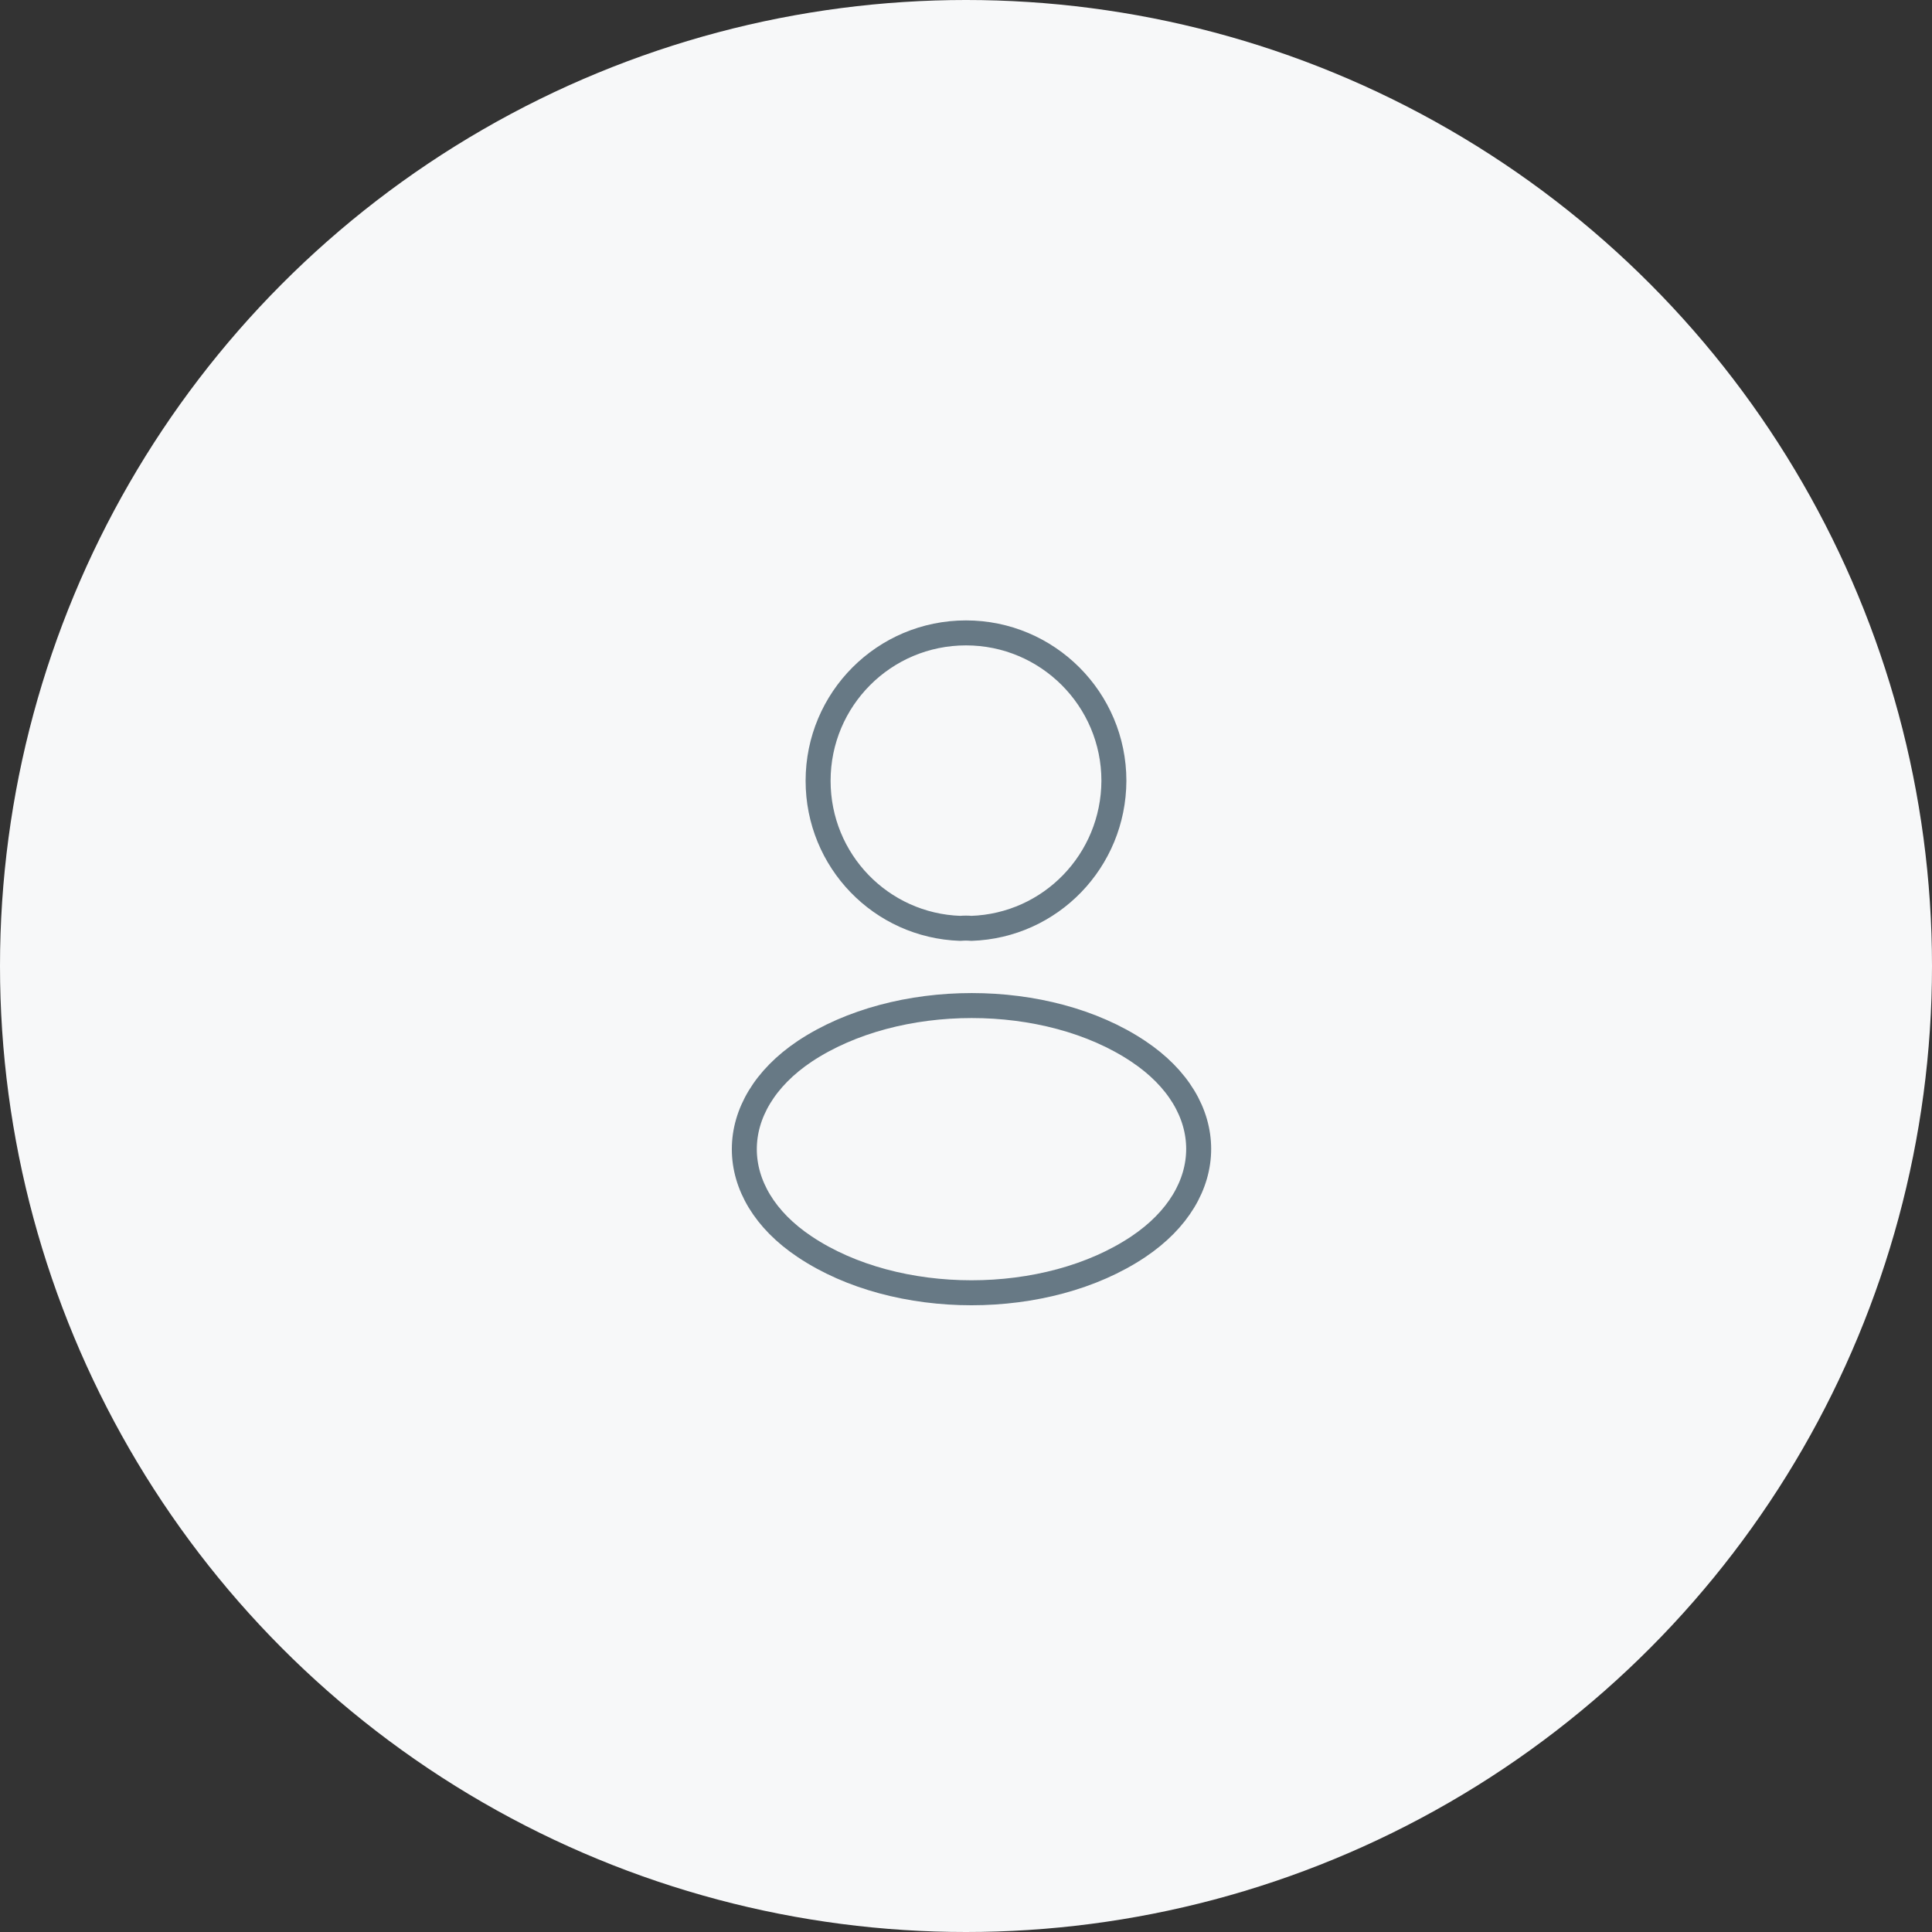 <svg width="116" height="116" viewBox="0 0 116 116" fill="none" xmlns="http://www.w3.org/2000/svg">
<rect x="0" y="0" width="116" height="116" fill="#333333" stroke="none"/>
<circle cx="58" cy="58" r="58" fill="#F7F8F9"/>
<path d="M58.32 55.74C58.12 55.72 57.88 55.72 57.66 55.74C52.9 55.58 49.12 51.68 49.12 46.88C49.12 41.98 53.08 38 58 38C62.9 38 66.88 41.98 66.88 46.88C66.86 51.68 63.08 55.58 58.32 55.74Z" stroke="#677985" stroke-width="1.5" stroke-linecap="round" stroke-linejoin="round"/>
<path d="M48.32 63.12C43.48 66.36 43.48 71.64 48.32 74.86C53.82 78.54 62.84 78.54 68.34 74.86C73.18 71.62 73.18 66.34 68.34 63.12C62.86 59.46 53.84 59.46 48.32 63.12Z" stroke="#677985" stroke-width="1.5" stroke-linecap="round" stroke-linejoin="round"/>
</svg>
